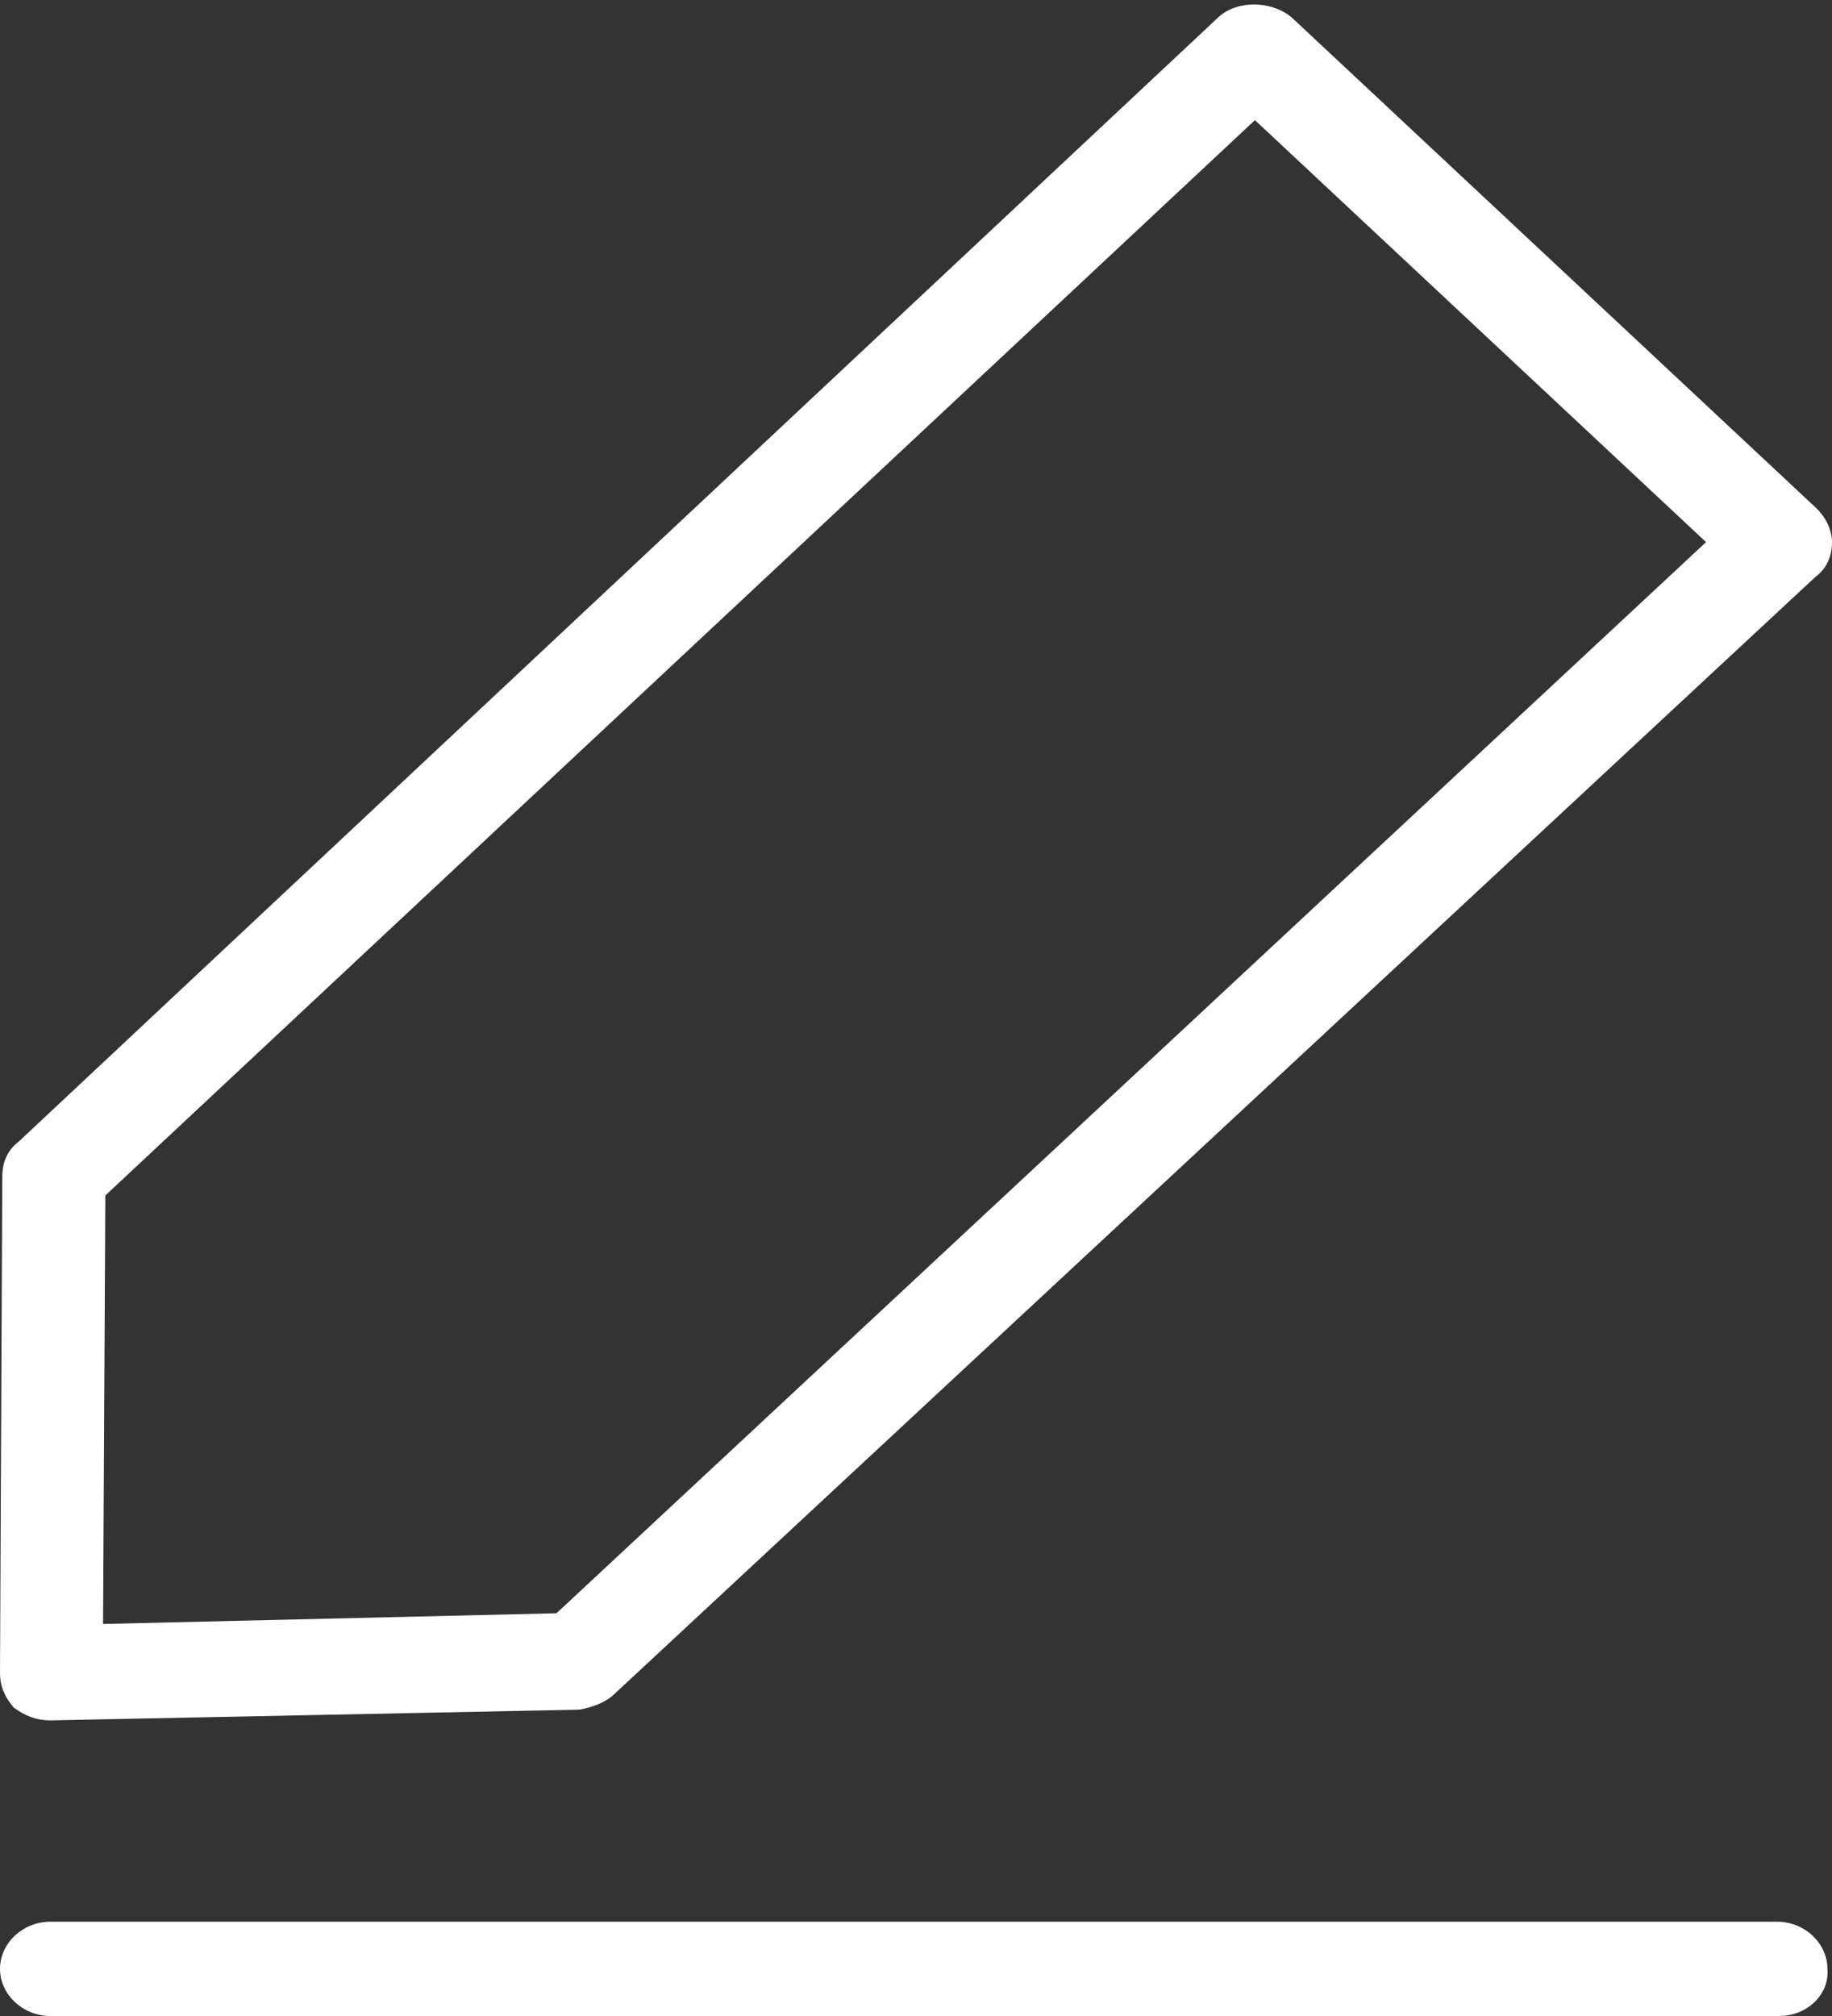 
 <svg viewBox="0 0 20 22" fill="none" xmlns="http://www.w3.org/2000/svg">
<rect x="0" y="0" width="20" height="22" fill="#333333" stroke="none"/>
<path d="M0.55 18.774C0.4 18.774 0.275 18.727 0.15 18.634C0.05 18.517 0 18.4 0 18.26L0.025 12.836C0.025 12.696 0.075 12.556 0.2 12.462L13.3 0.189C13.5 0.002 13.875 0.002 14.1 0.189L19.825 5.542C19.925 5.636 20 5.776 20 5.916C20 6.057 19.95 6.197 19.825 6.29L6.7 18.493C6.6 18.587 6.45 18.634 6.325 18.657L0.55 18.774C0.575 18.774 0.575 18.774 0.55 18.774ZM1.15 13.046L1.125 17.722L6.075 17.605L18.625 5.916L13.7 1.311L1.15 13.046Z" fill="white"/>
<path d="M19.425 22H0.55C0.25 22 0 21.766 0 21.486C0 21.205 0.25 20.971 0.55 20.971H19.4C19.7 20.971 19.95 21.205 19.95 21.486C19.975 21.766 19.725 22 19.425 22Z" fill="white"/>
</svg>
